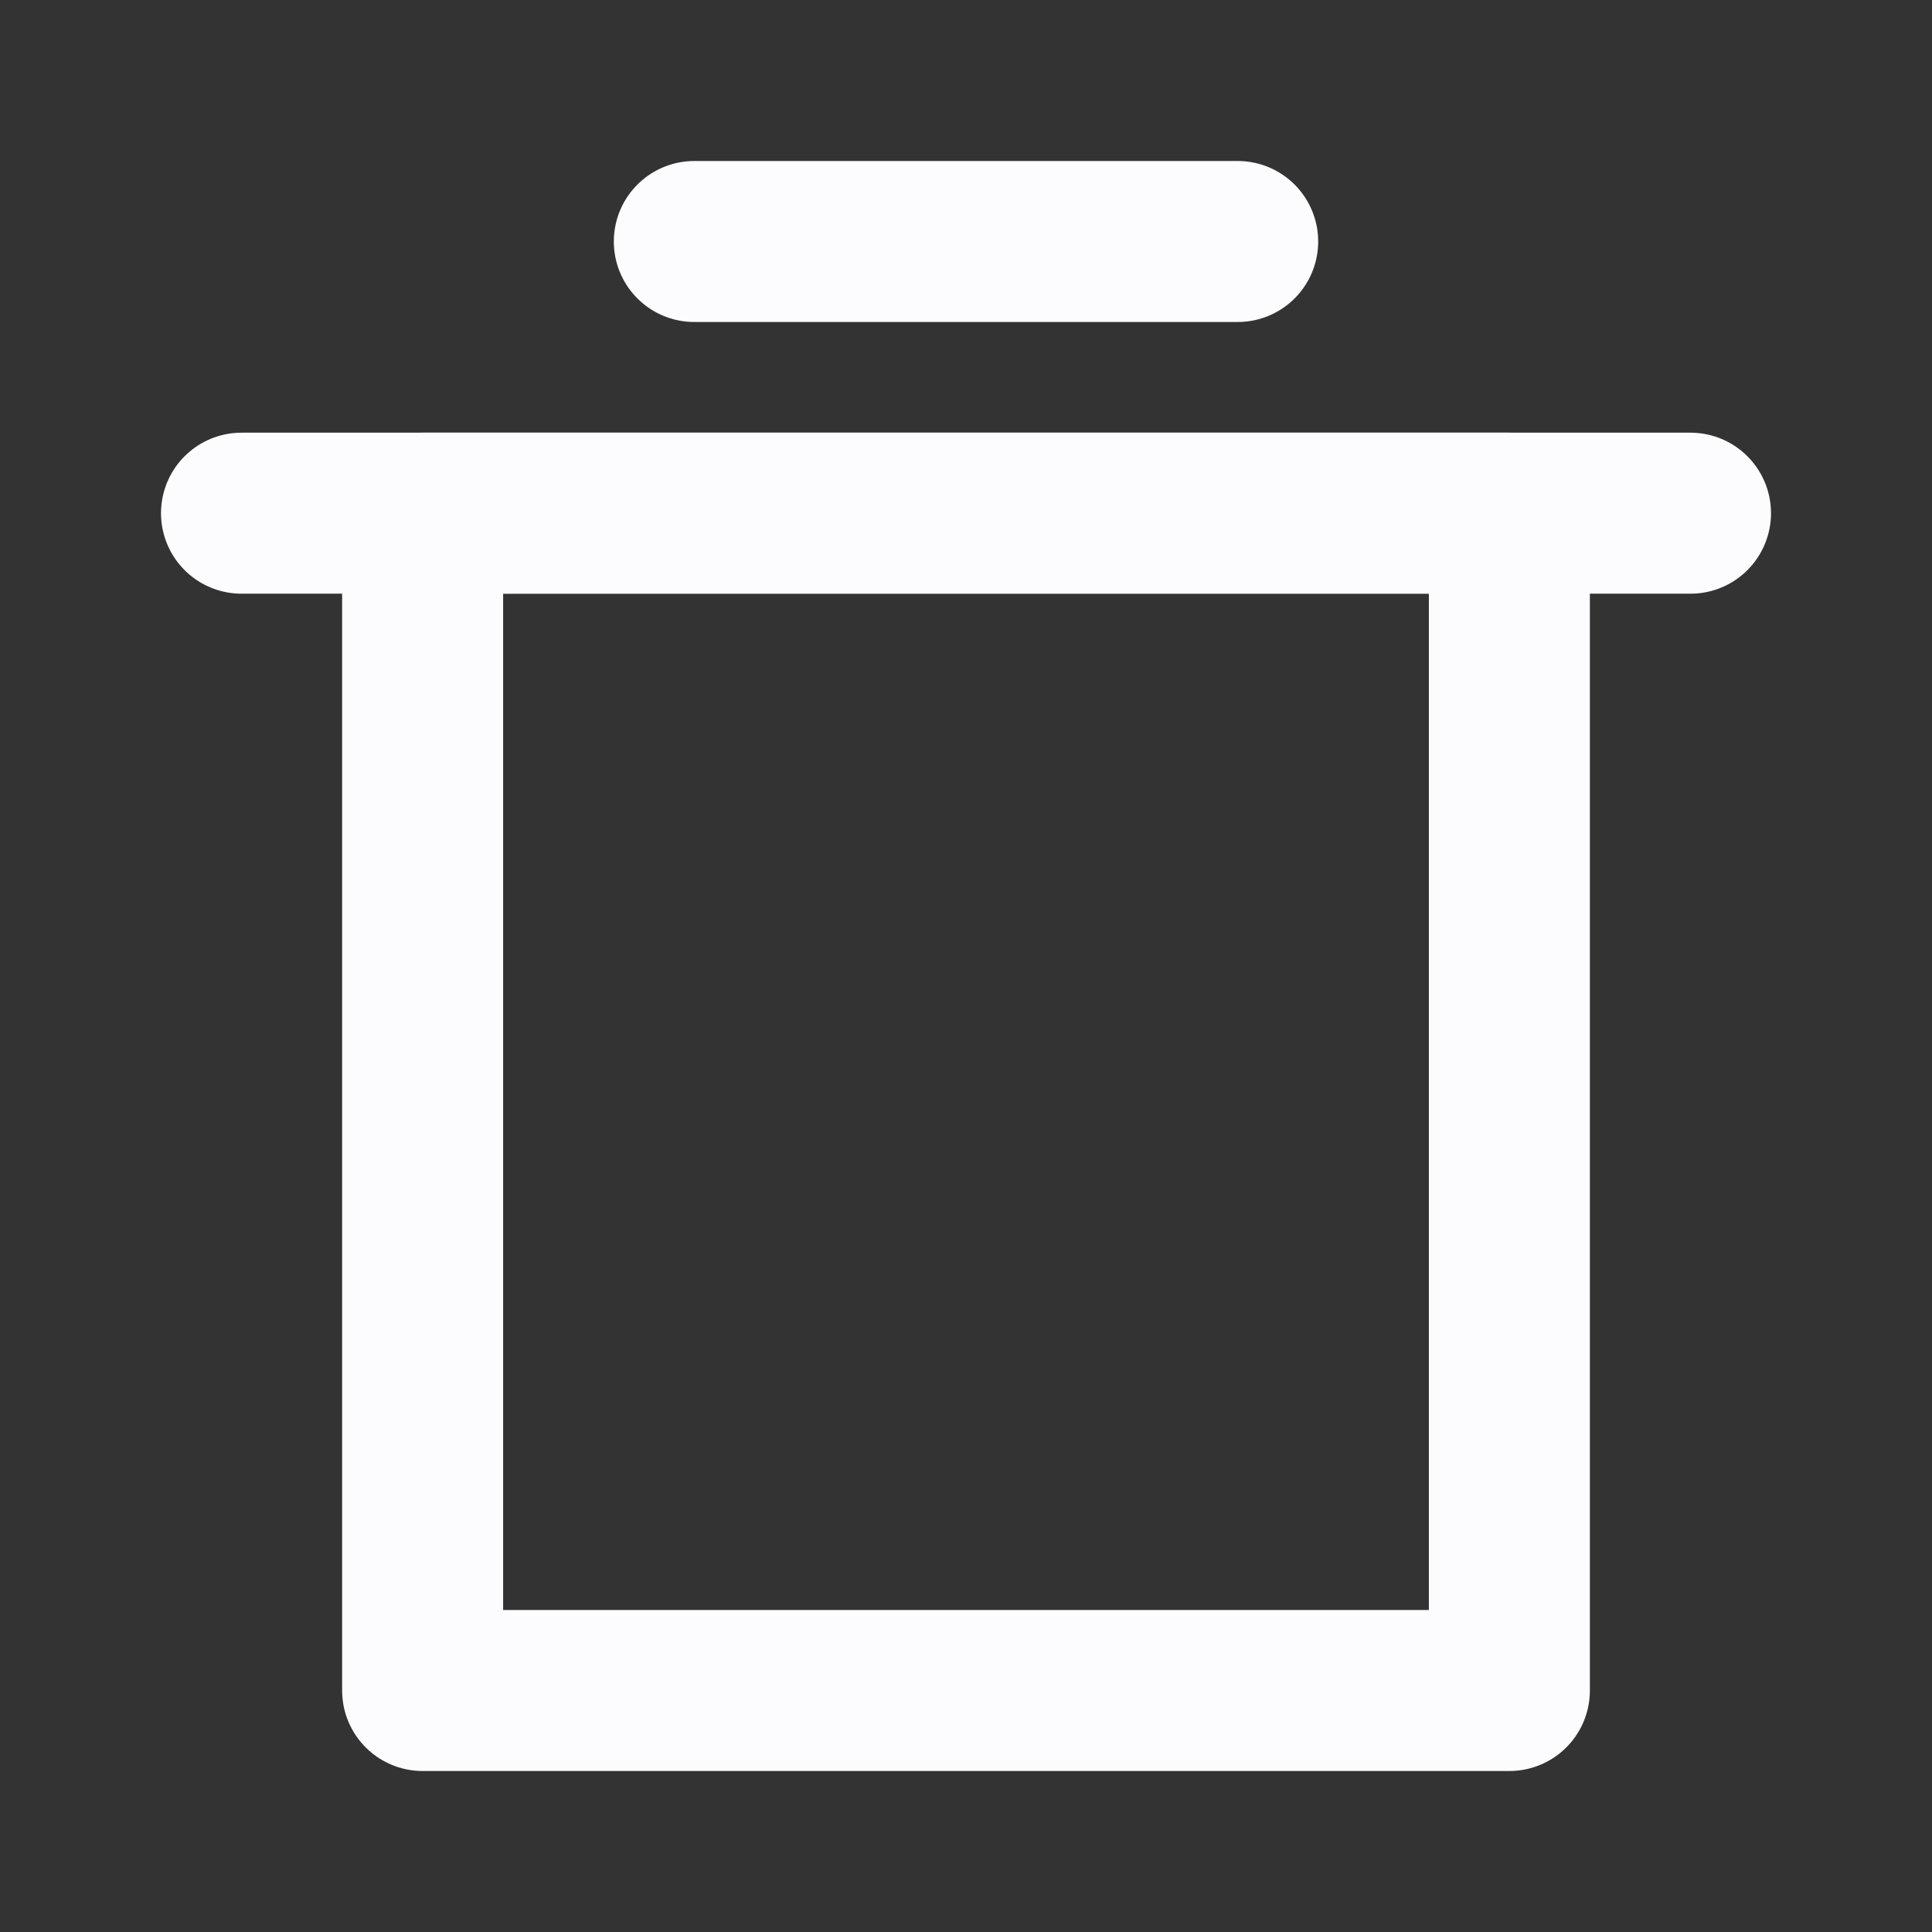 <svg width="24" height="24" viewBox="0 0 24 24" fill="none" xmlns="http://www.w3.org/2000/svg">
<rect x="0" y="0" width="24" height="24" fill="#333333" stroke="none"/>
<path d="M3 6.375H21" stroke="#FCFCFE" stroke-width="2" stroke-linecap="round" stroke-linejoin="round"/>
<path d="M8.625 3H15.375" stroke="#FCFCFE" stroke-width="2" stroke-linecap="round" stroke-linejoin="round"/>
<path d="M18.75 6.375H5.25V21H18.75V6.375Z" stroke="#FCFCFE" stroke-width="2" stroke-linecap="round" stroke-linejoin="round"/>
</svg>
